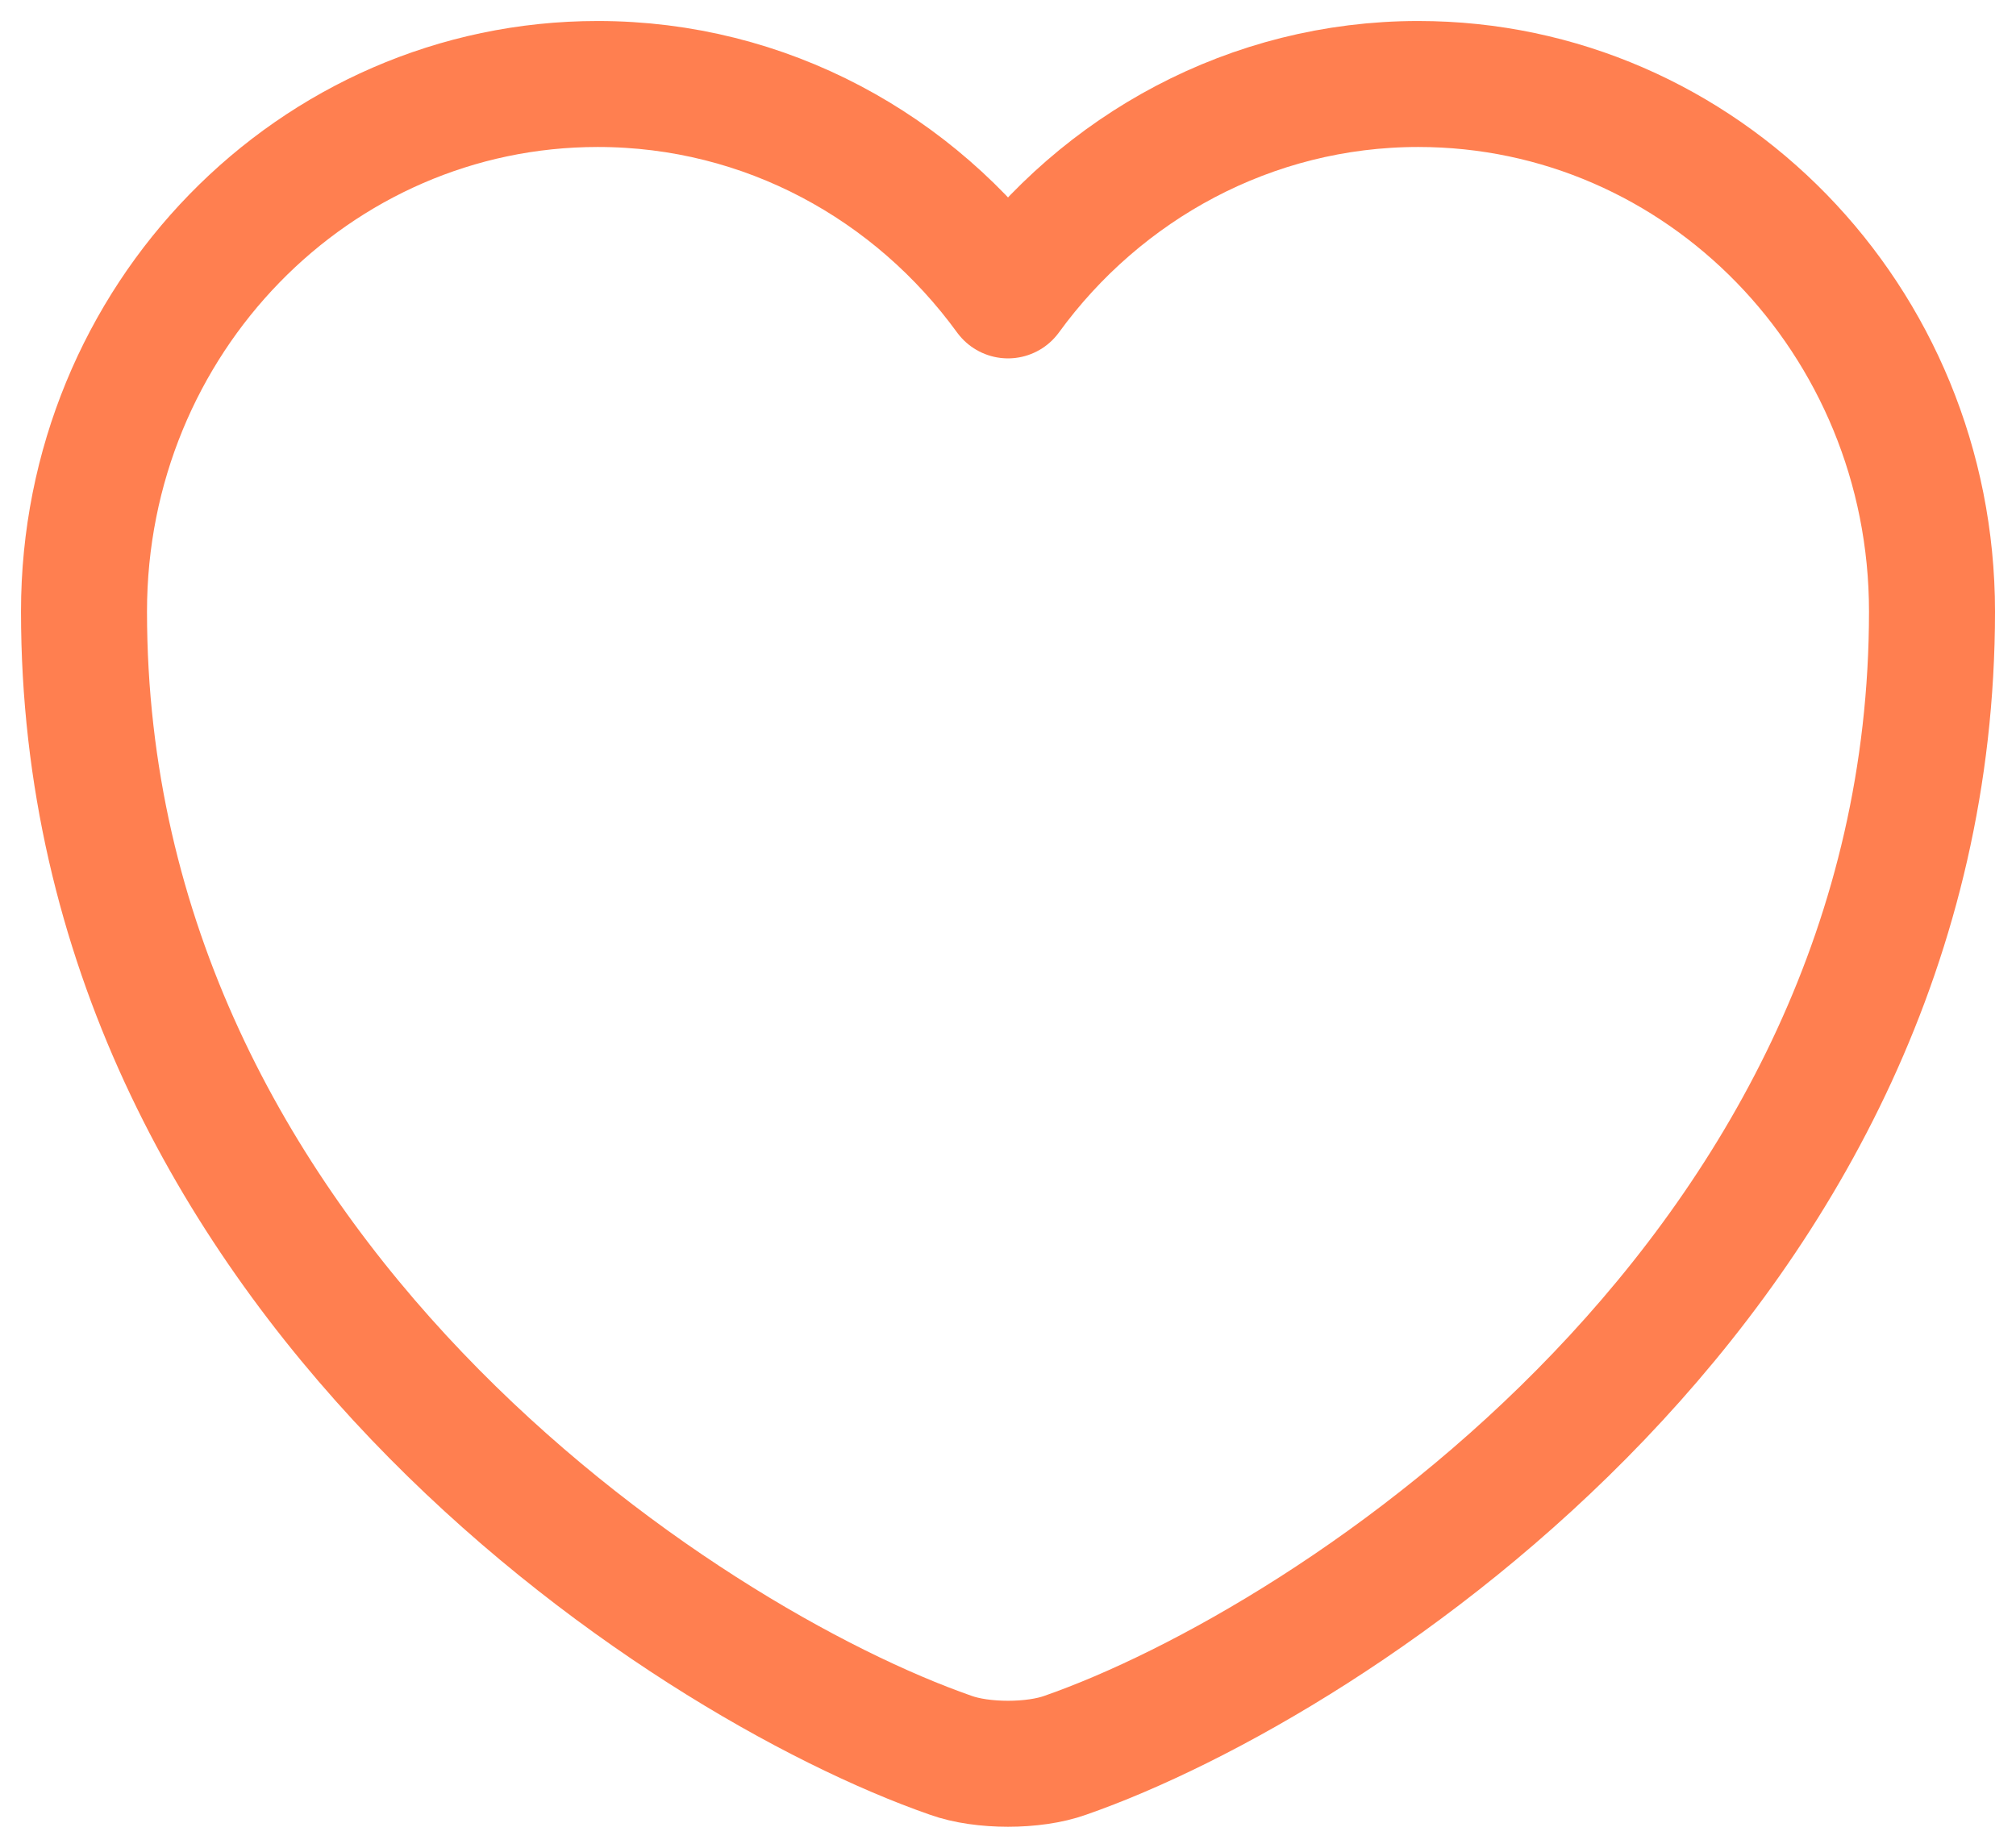 <svg width="24" height="22" viewBox="0 0 24 22" fill="none" xmlns="http://www.w3.org/2000/svg">
<path d="M12.682 20.899C12.308 21.034 11.692 21.034 11.318 20.899C8.128 19.787 1 15.146 1 7.281C1 3.809 3.739 1 7.116 1C9.118 1 10.889 1.989 12 3.517C13.111 1.989 14.893 1 16.884 1C20.261 1 23 3.809 23 7.281C23 15.146 15.872 19.787 12.682 20.899Z" stroke="#FF7F50" stroke-width="1.5" stroke-linecap="round" stroke-linejoin="round"/>
</svg>
